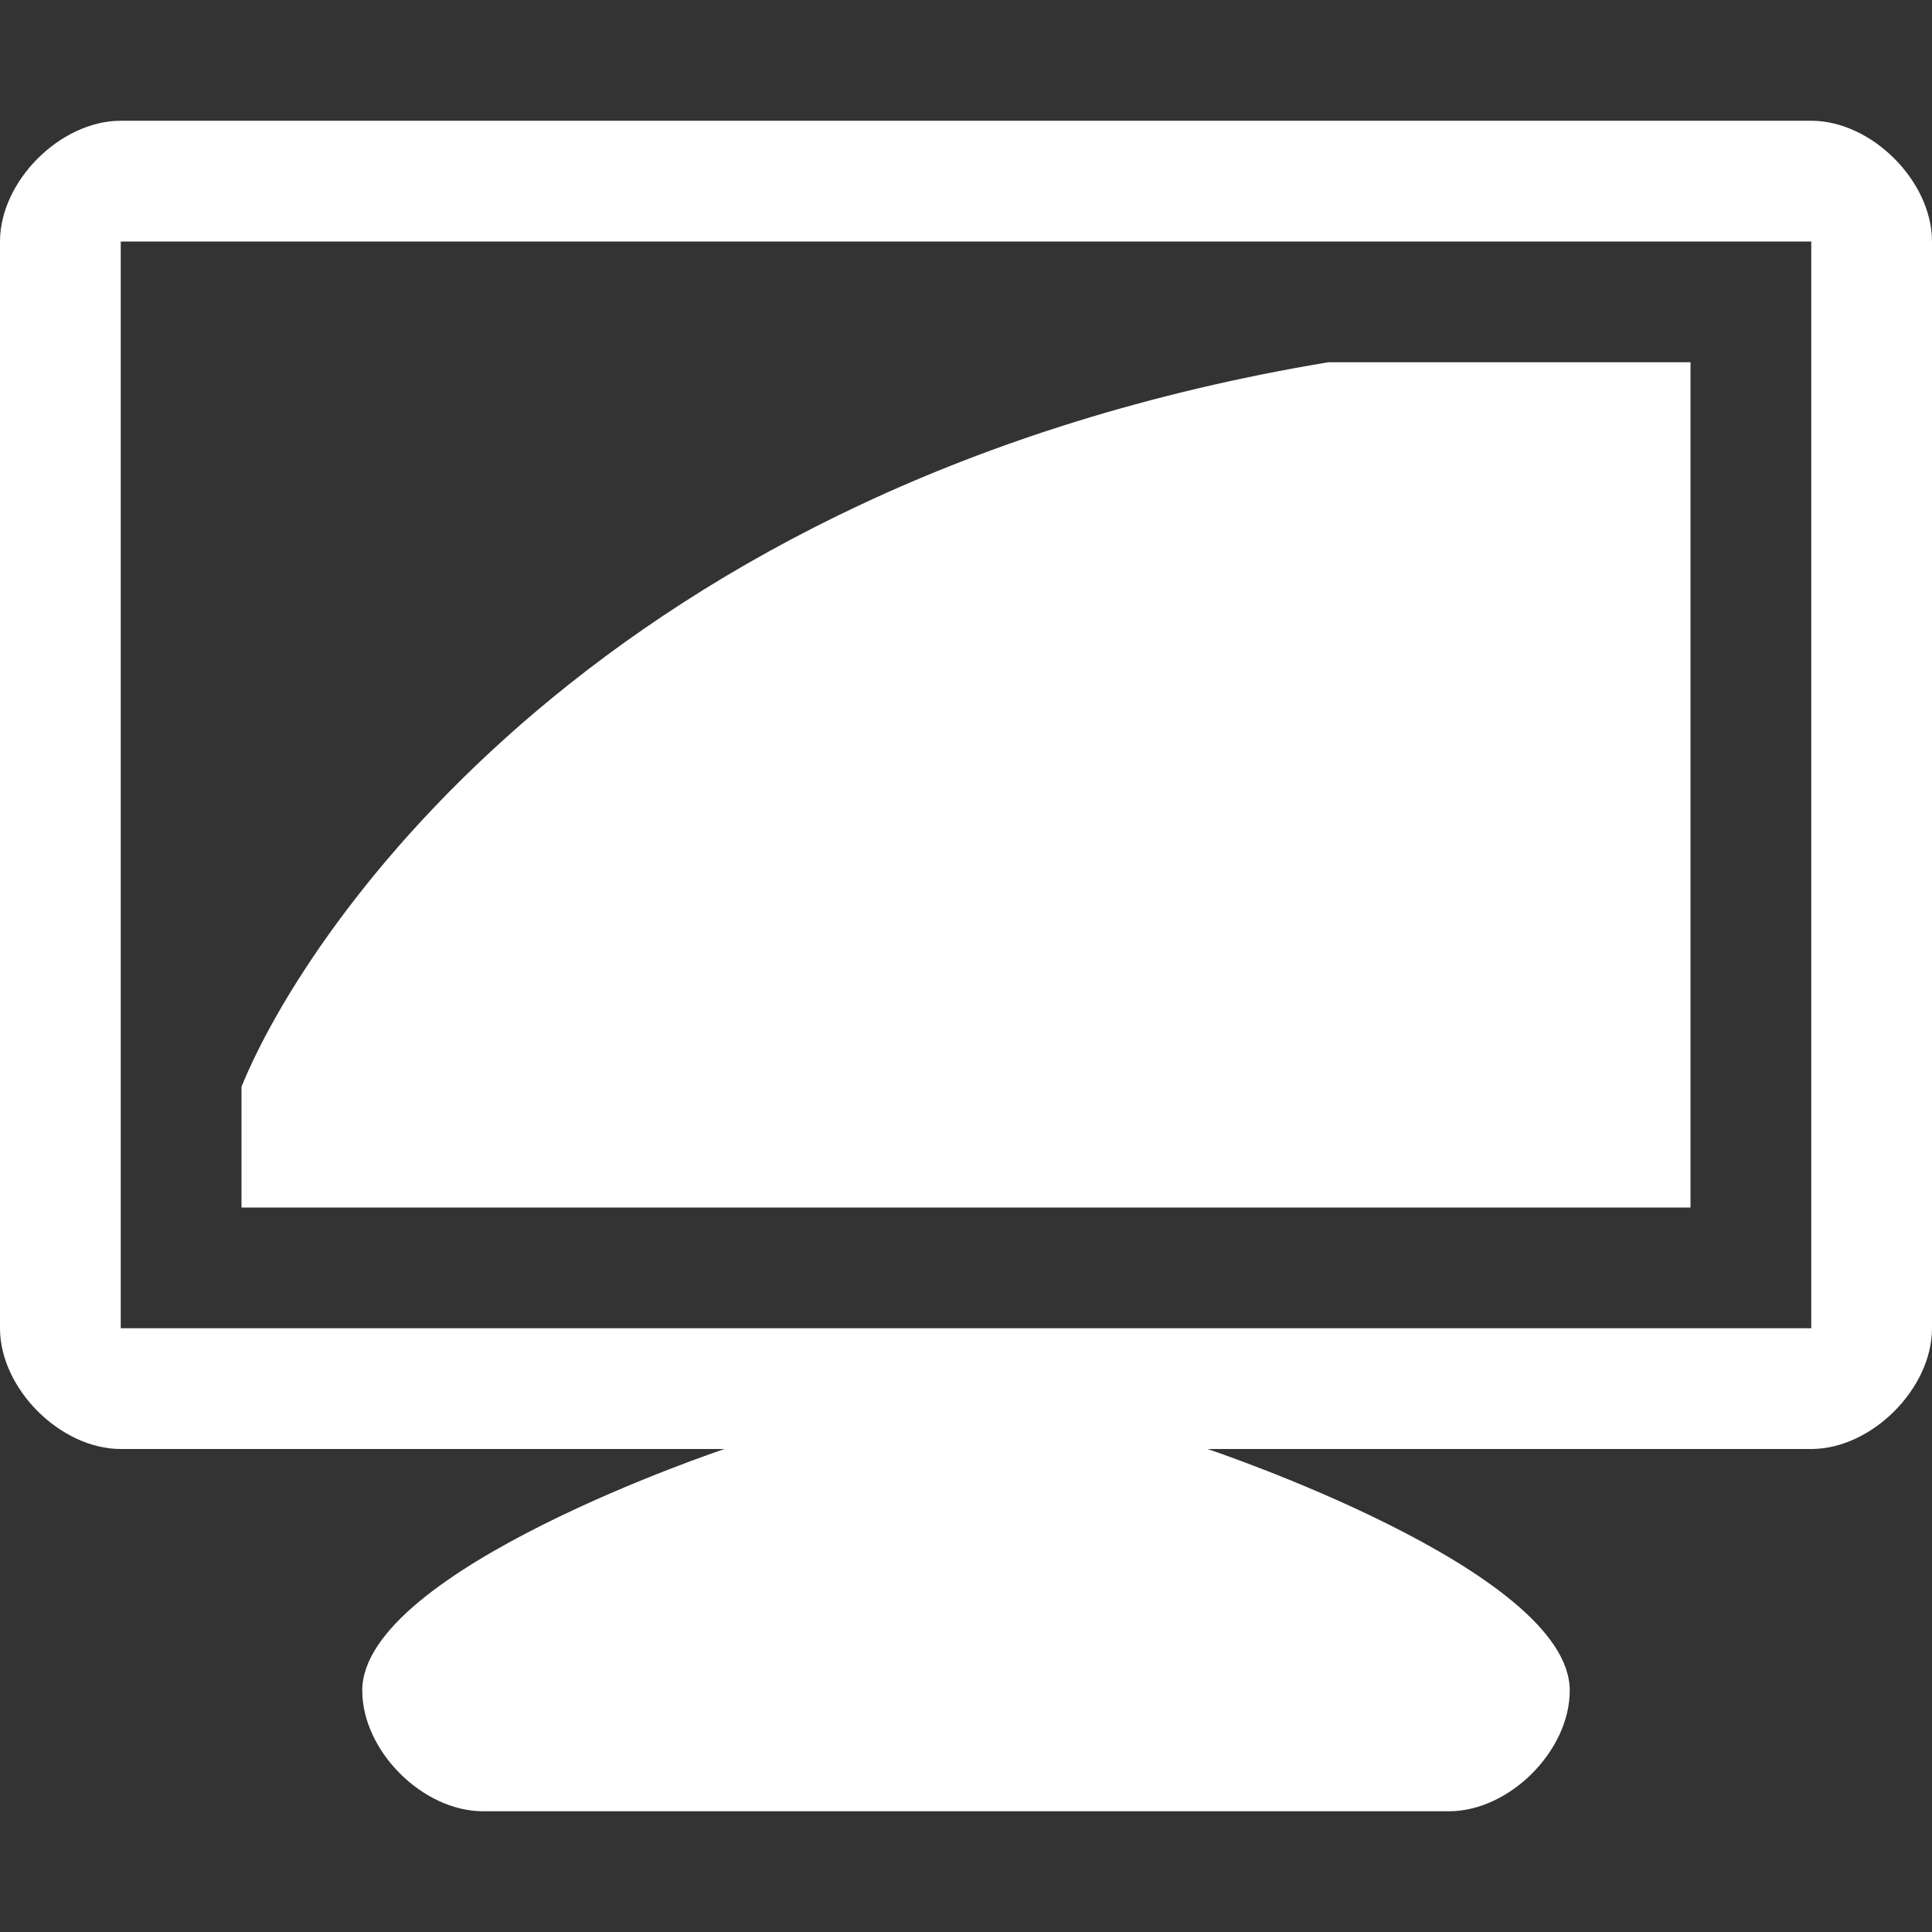 <?xml version="1.0" encoding="utf-8"?>
<!-- Generator: Adobe Illustrator 19.2.0, SVG Export Plug-In . SVG Version: 6.00 Build 0)  -->
<svg version="1.1" id="Layer_1" xmlns="http://www.w3.org/2000/svg" xmlns:xlink="http://www.w3.org/1999/xlink" x="0px" y="0px"
	 viewBox="0 0 1024 1024" style="enable-background:new 0 0 1024 1024;" xml:space="preserve">
<rect x="0" y="0" width="1024" height="1024" fill="#333333" stroke="none"/>
<path style="fill:#FFFFFF;" d="M960,64c-32,0-864,0-896,0S0,96,0,128s0,544,0,576s32,64,64,64s320,0,320,0s-192,64-192,128
	c0,32,32,64,64,64s480,0,512,0s64-32,64-64c0-64-192-128-192-128s288,0,320,0s64-32,64-64s0-544,0-576S992,64,960,64z M960,704H64
	V128h896V704z M896,192H704c-384,64-542,300-576,384v64h768V192z"/>
</svg>

